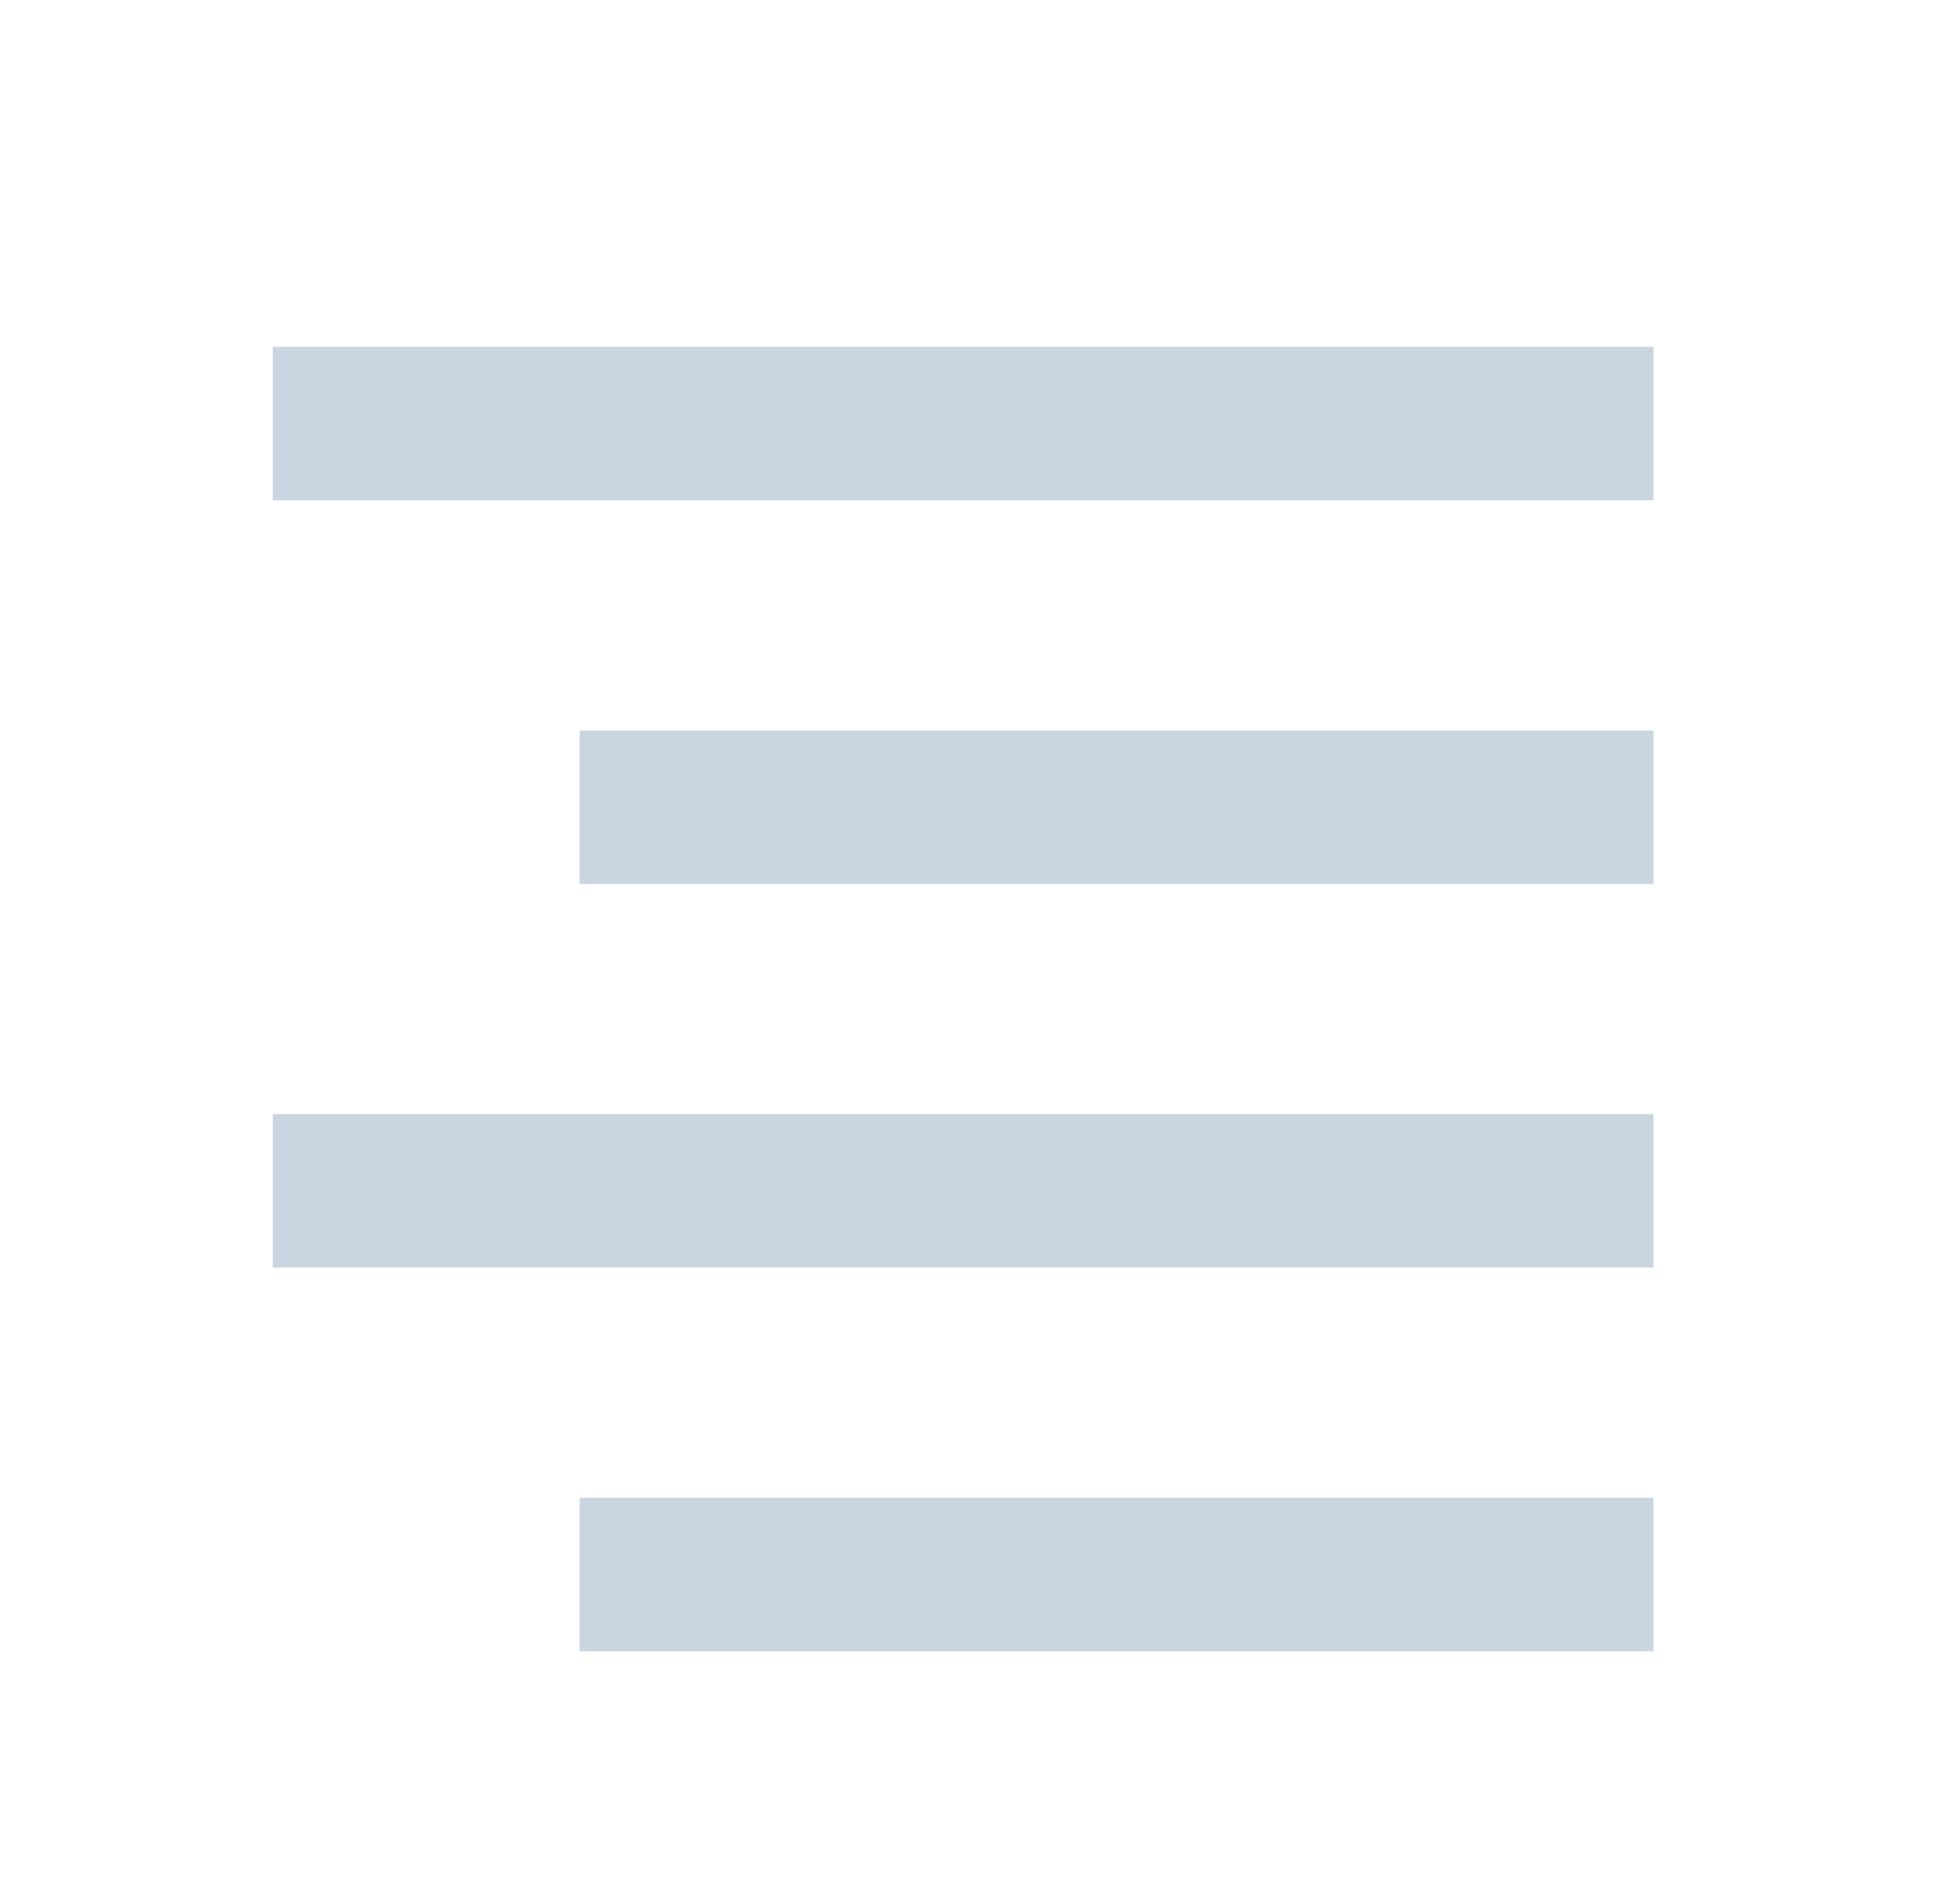 <svg width="25" height="24" viewBox="0 0 25 24" fill="none" xmlns="http://www.w3.org/2000/svg">
<path d="M3.479 4.423H21.091V6.38H3.479V4.423ZM7.393 19.101H21.091V21.058H7.393V19.101ZM3.479 14.208H21.091V16.165H3.479V14.208ZM7.393 9.316H21.091V11.273H7.393V9.316Z" fill="#CBD5E1"/>
</svg>
